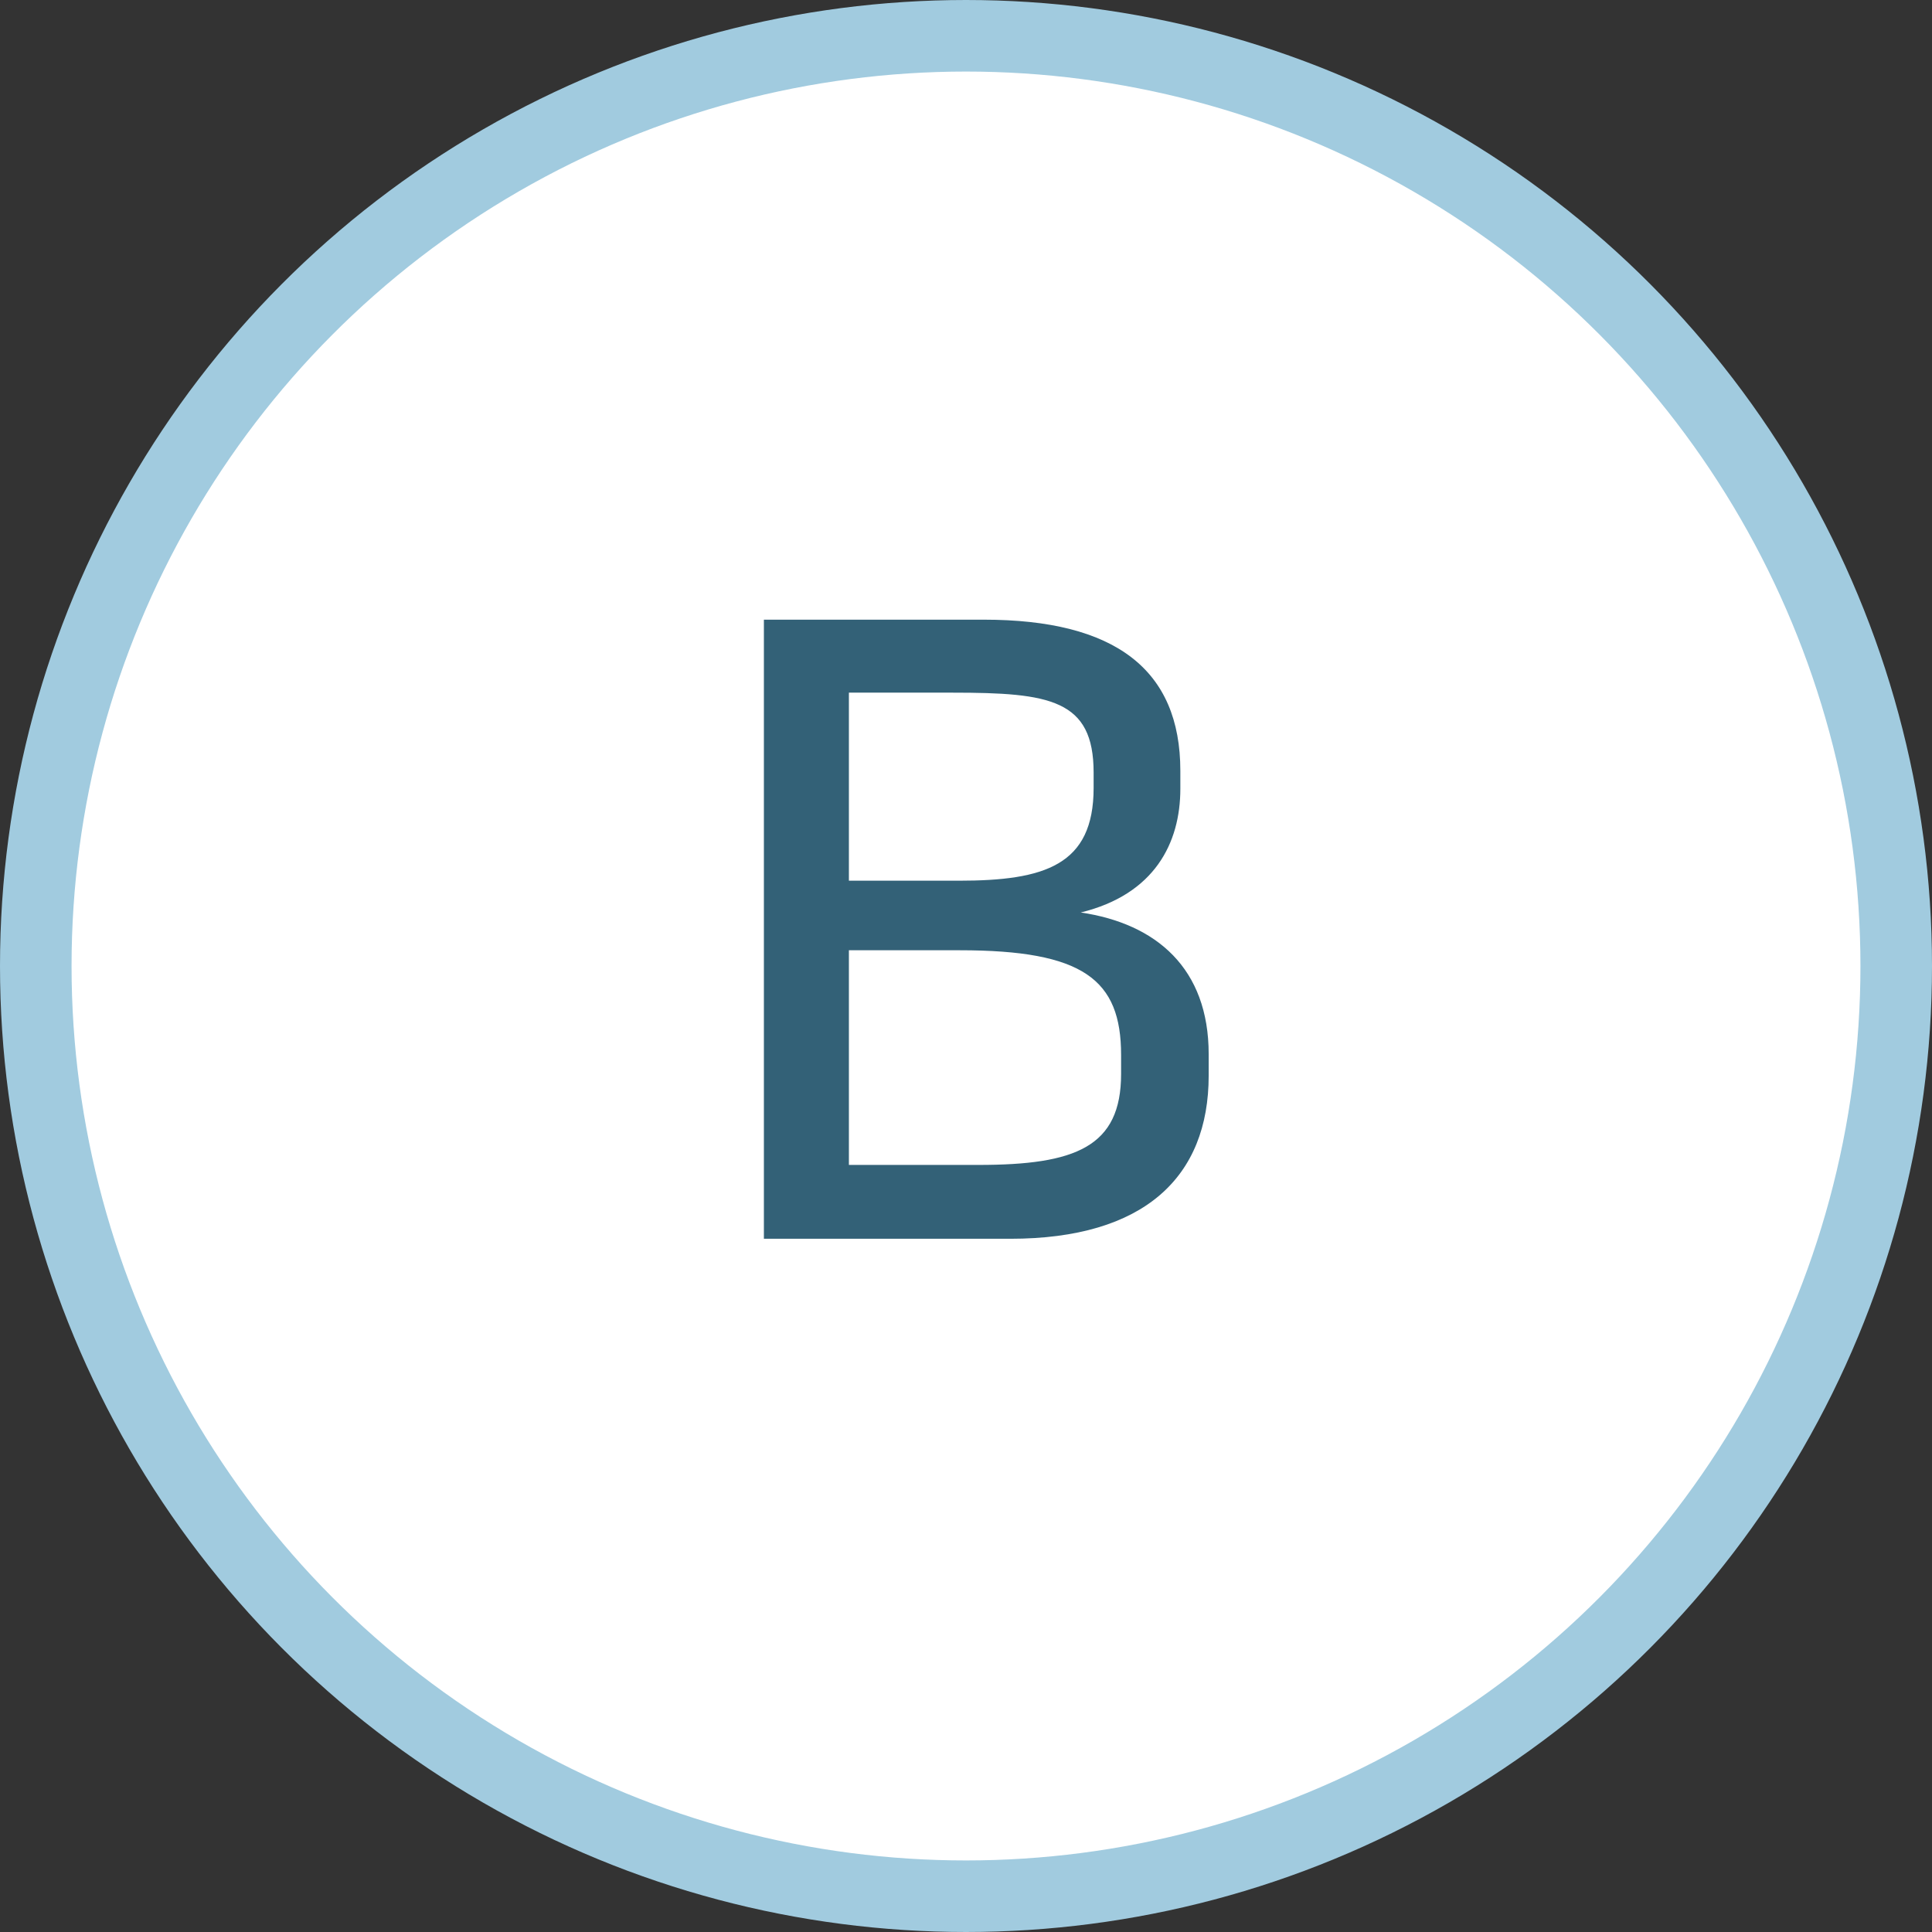 <svg width="54" height="54" viewBox="0 0 54 54" fill="none" xmlns="http://www.w3.org/2000/svg">
<rect x="0" y="0" width="54" height="54" fill="#333333" stroke="none"/>
<circle cx="27" cy="27" r="26" fill="white" stroke="#A1CBDF" stroke-width="2"/>
<path d="M21.351 34.624H28.239C31.983 34.624 33.783 32.896 33.783 30.064V29.464C33.783 27.064 32.319 25.816 30.207 25.504C32.271 25 32.991 23.56 32.991 22.048V21.544C32.991 18.712 31.167 17.32 27.495 17.32H21.351V34.624ZM23.727 26.56H26.823C30.279 26.56 31.335 27.376 31.335 29.488V30.016C31.335 32.056 30.063 32.56 27.351 32.56H23.727V26.56ZM26.631 19.36C29.343 19.36 30.567 19.552 30.567 21.592V22.024C30.567 24.184 29.199 24.616 26.799 24.616H23.727V19.36H26.631Z" fill="#336177"/>
</svg>
